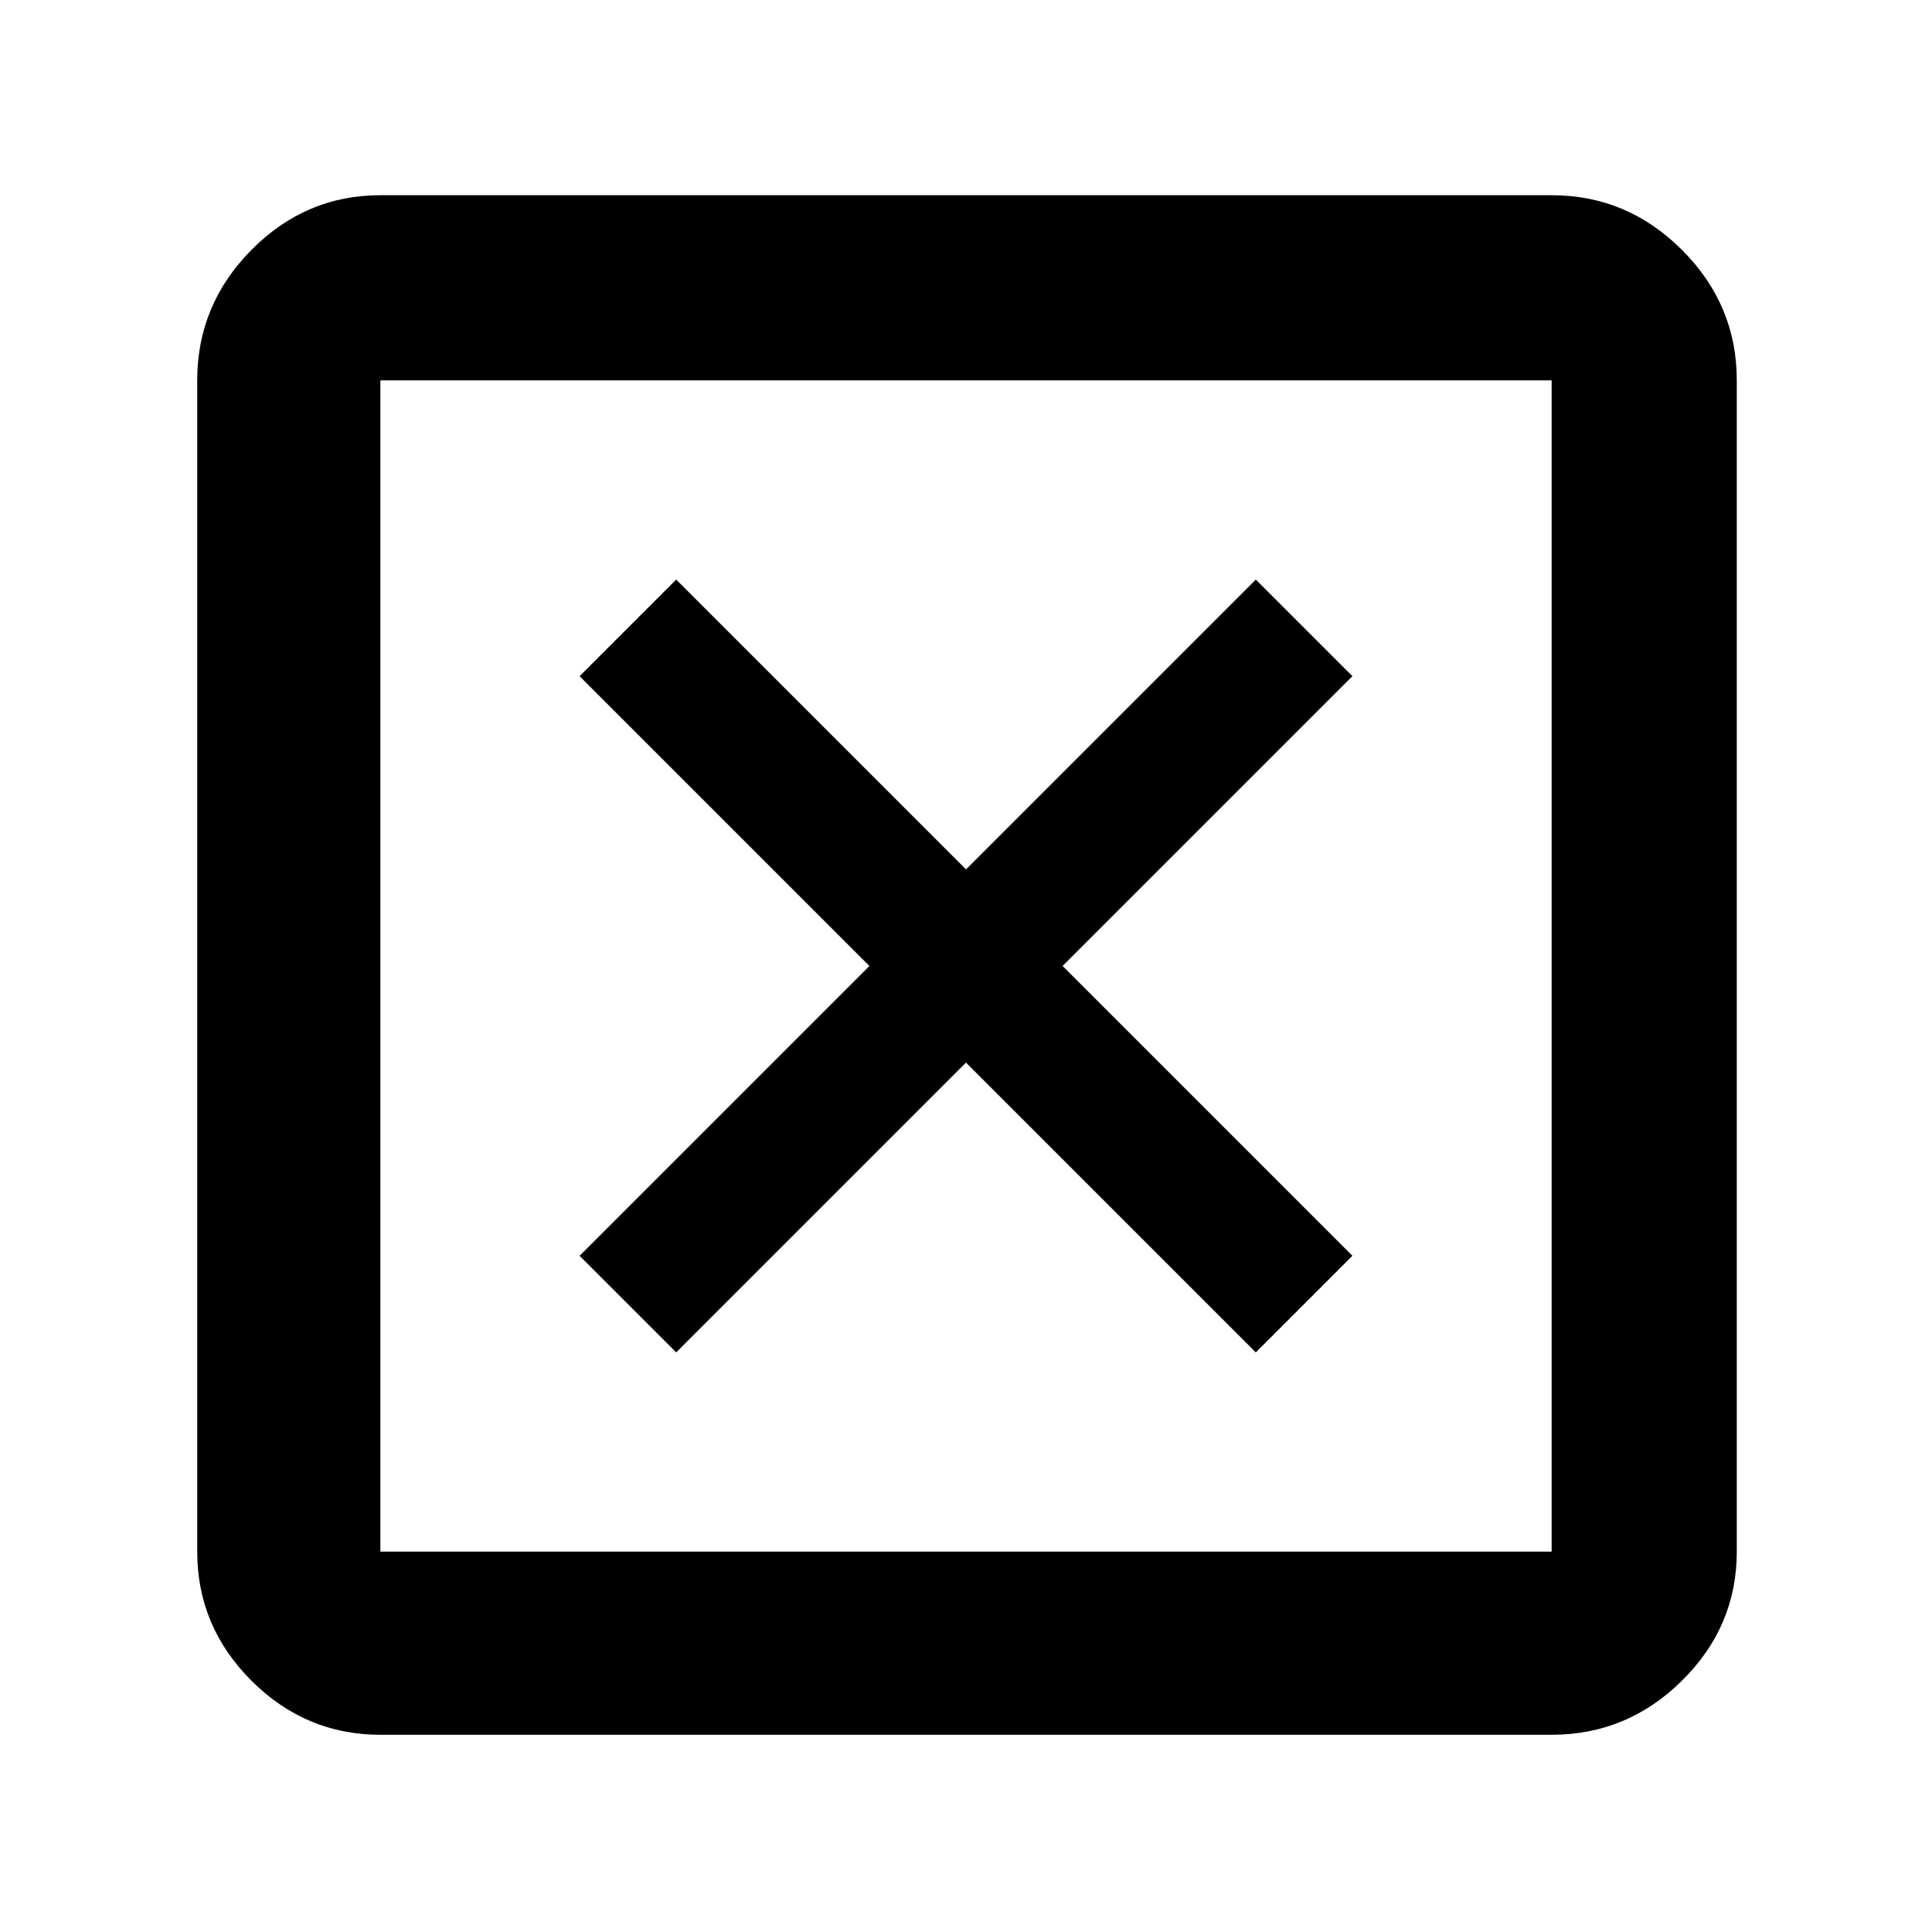 <svg xmlns="http://www.w3.org/2000/svg" height="48" viewBox="0 -960 960 960" width="48"><path d="m336-288 144-144 144 144 48-48-144-144 144-144-48-48-144 144-144-144-48 48 144 144-144 144 48 48ZM189-98q-37.18 0-64.09-26.91Q98-151.82 98-189v-582q0-37.59 26.91-64.79Q151.82-863 189-863h582q37.59 0 64.79 27.21Q863-808.59 863-771v582q0 37.18-27.21 64.09Q808.59-98 771-98H189Zm0-91h582v-582H189v582Zm0-582v582-582Z"/></svg>